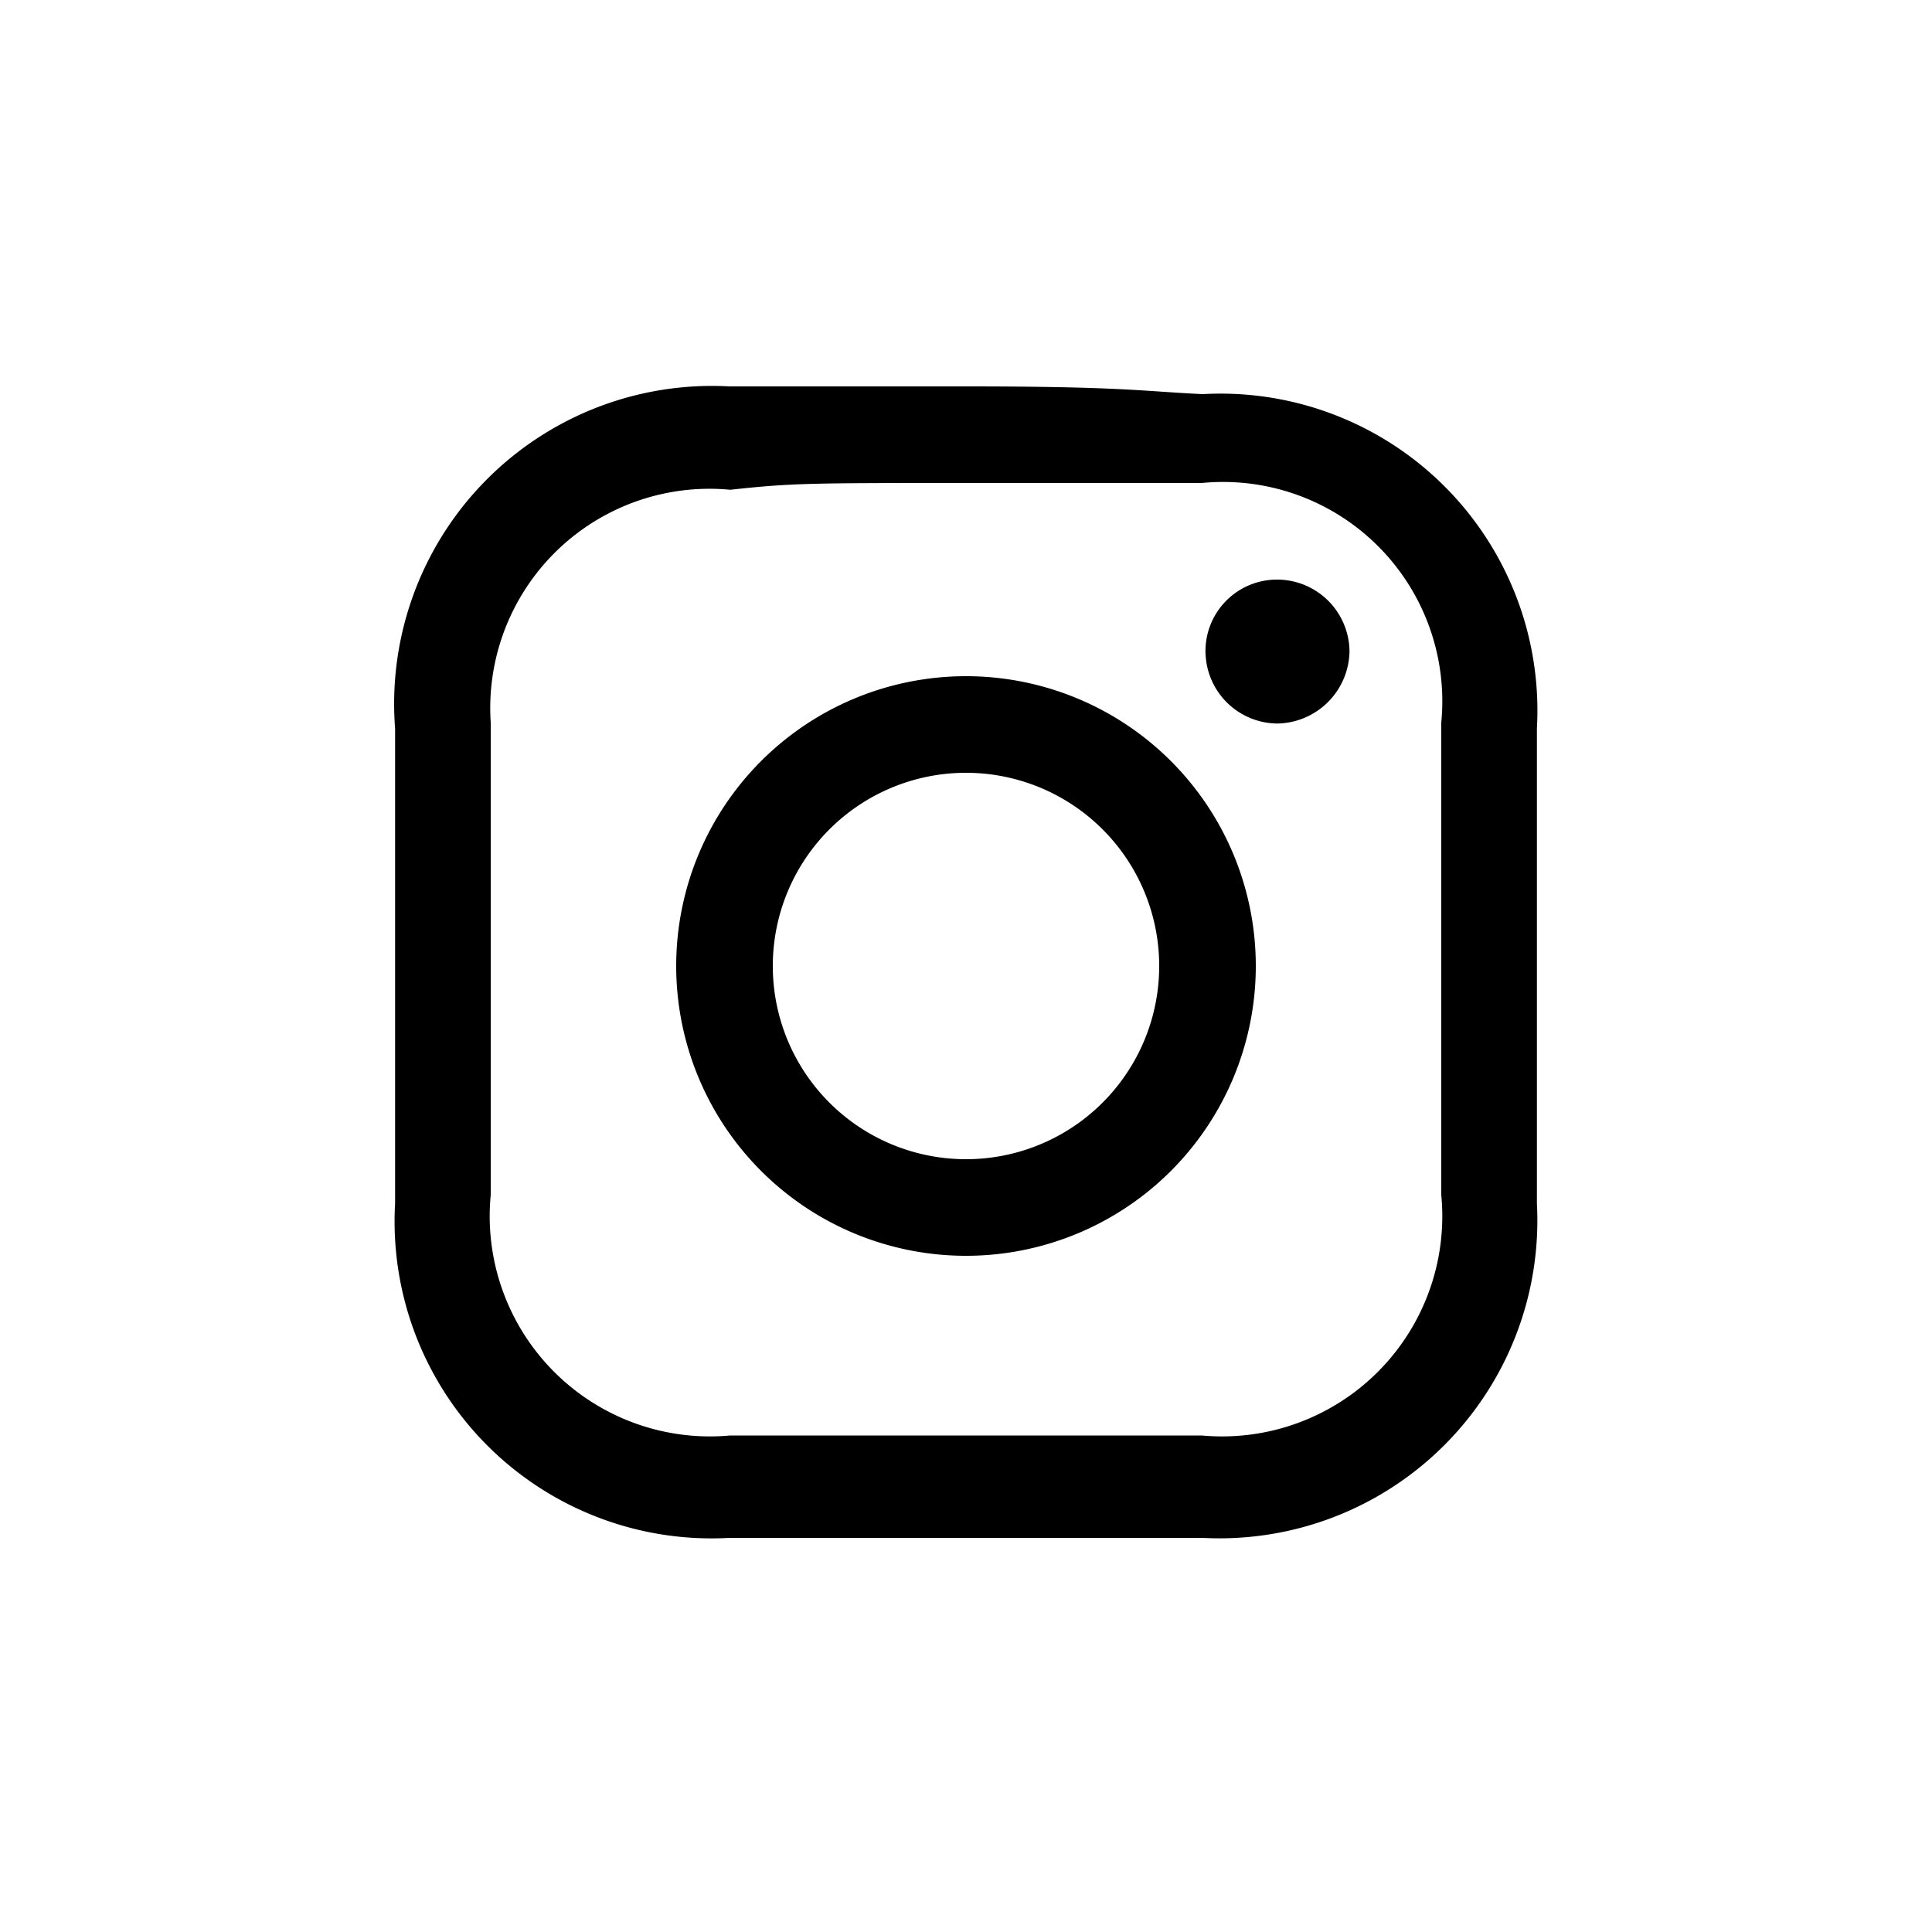 <svg xmlns:xlink="http://www.w3.org/1999/xlink"  xmlns="http://www.w3.org/2000/svg" viewBox="0 0 20 20"><path d="M10 4H7.55a3.29 3.29 0 0 0-3.46 3.54v4.92a3.28 3.28 0 0 0 3.46 3.46h4.9a3.29 3.29 0 0 0 3.46-3.46V7.54a3.28 3.28 0 0 0-3.46-3.46C11.82 4.05 11.62 4 10 4zm0 1h2.44a2.27 2.27 0 0 1 2.48 2.48V12.37a2.28 2.28 0 0 1-2.48 2.49H7.56a2.28 2.28 0 0 1-2.48-2.49V7.48a2.27 2.27 0 0 1 2.48-2.41C8.2 5 8.39 5 10 5zm-3 5a3 3 0 1 1 3 3 3 3 0 0 1-3-3zm3 2a2 2 0 1 1 2-2 2 2 0 0 1-2 2zm2.48-5.22a.74.74 0 0 1 .74-.78.75.75 0 0 1 .75.74.76.76 0 0 1-.75.75.75.75 0 0 1-.74-.72z" fill-rule="evenodd"></path></svg>